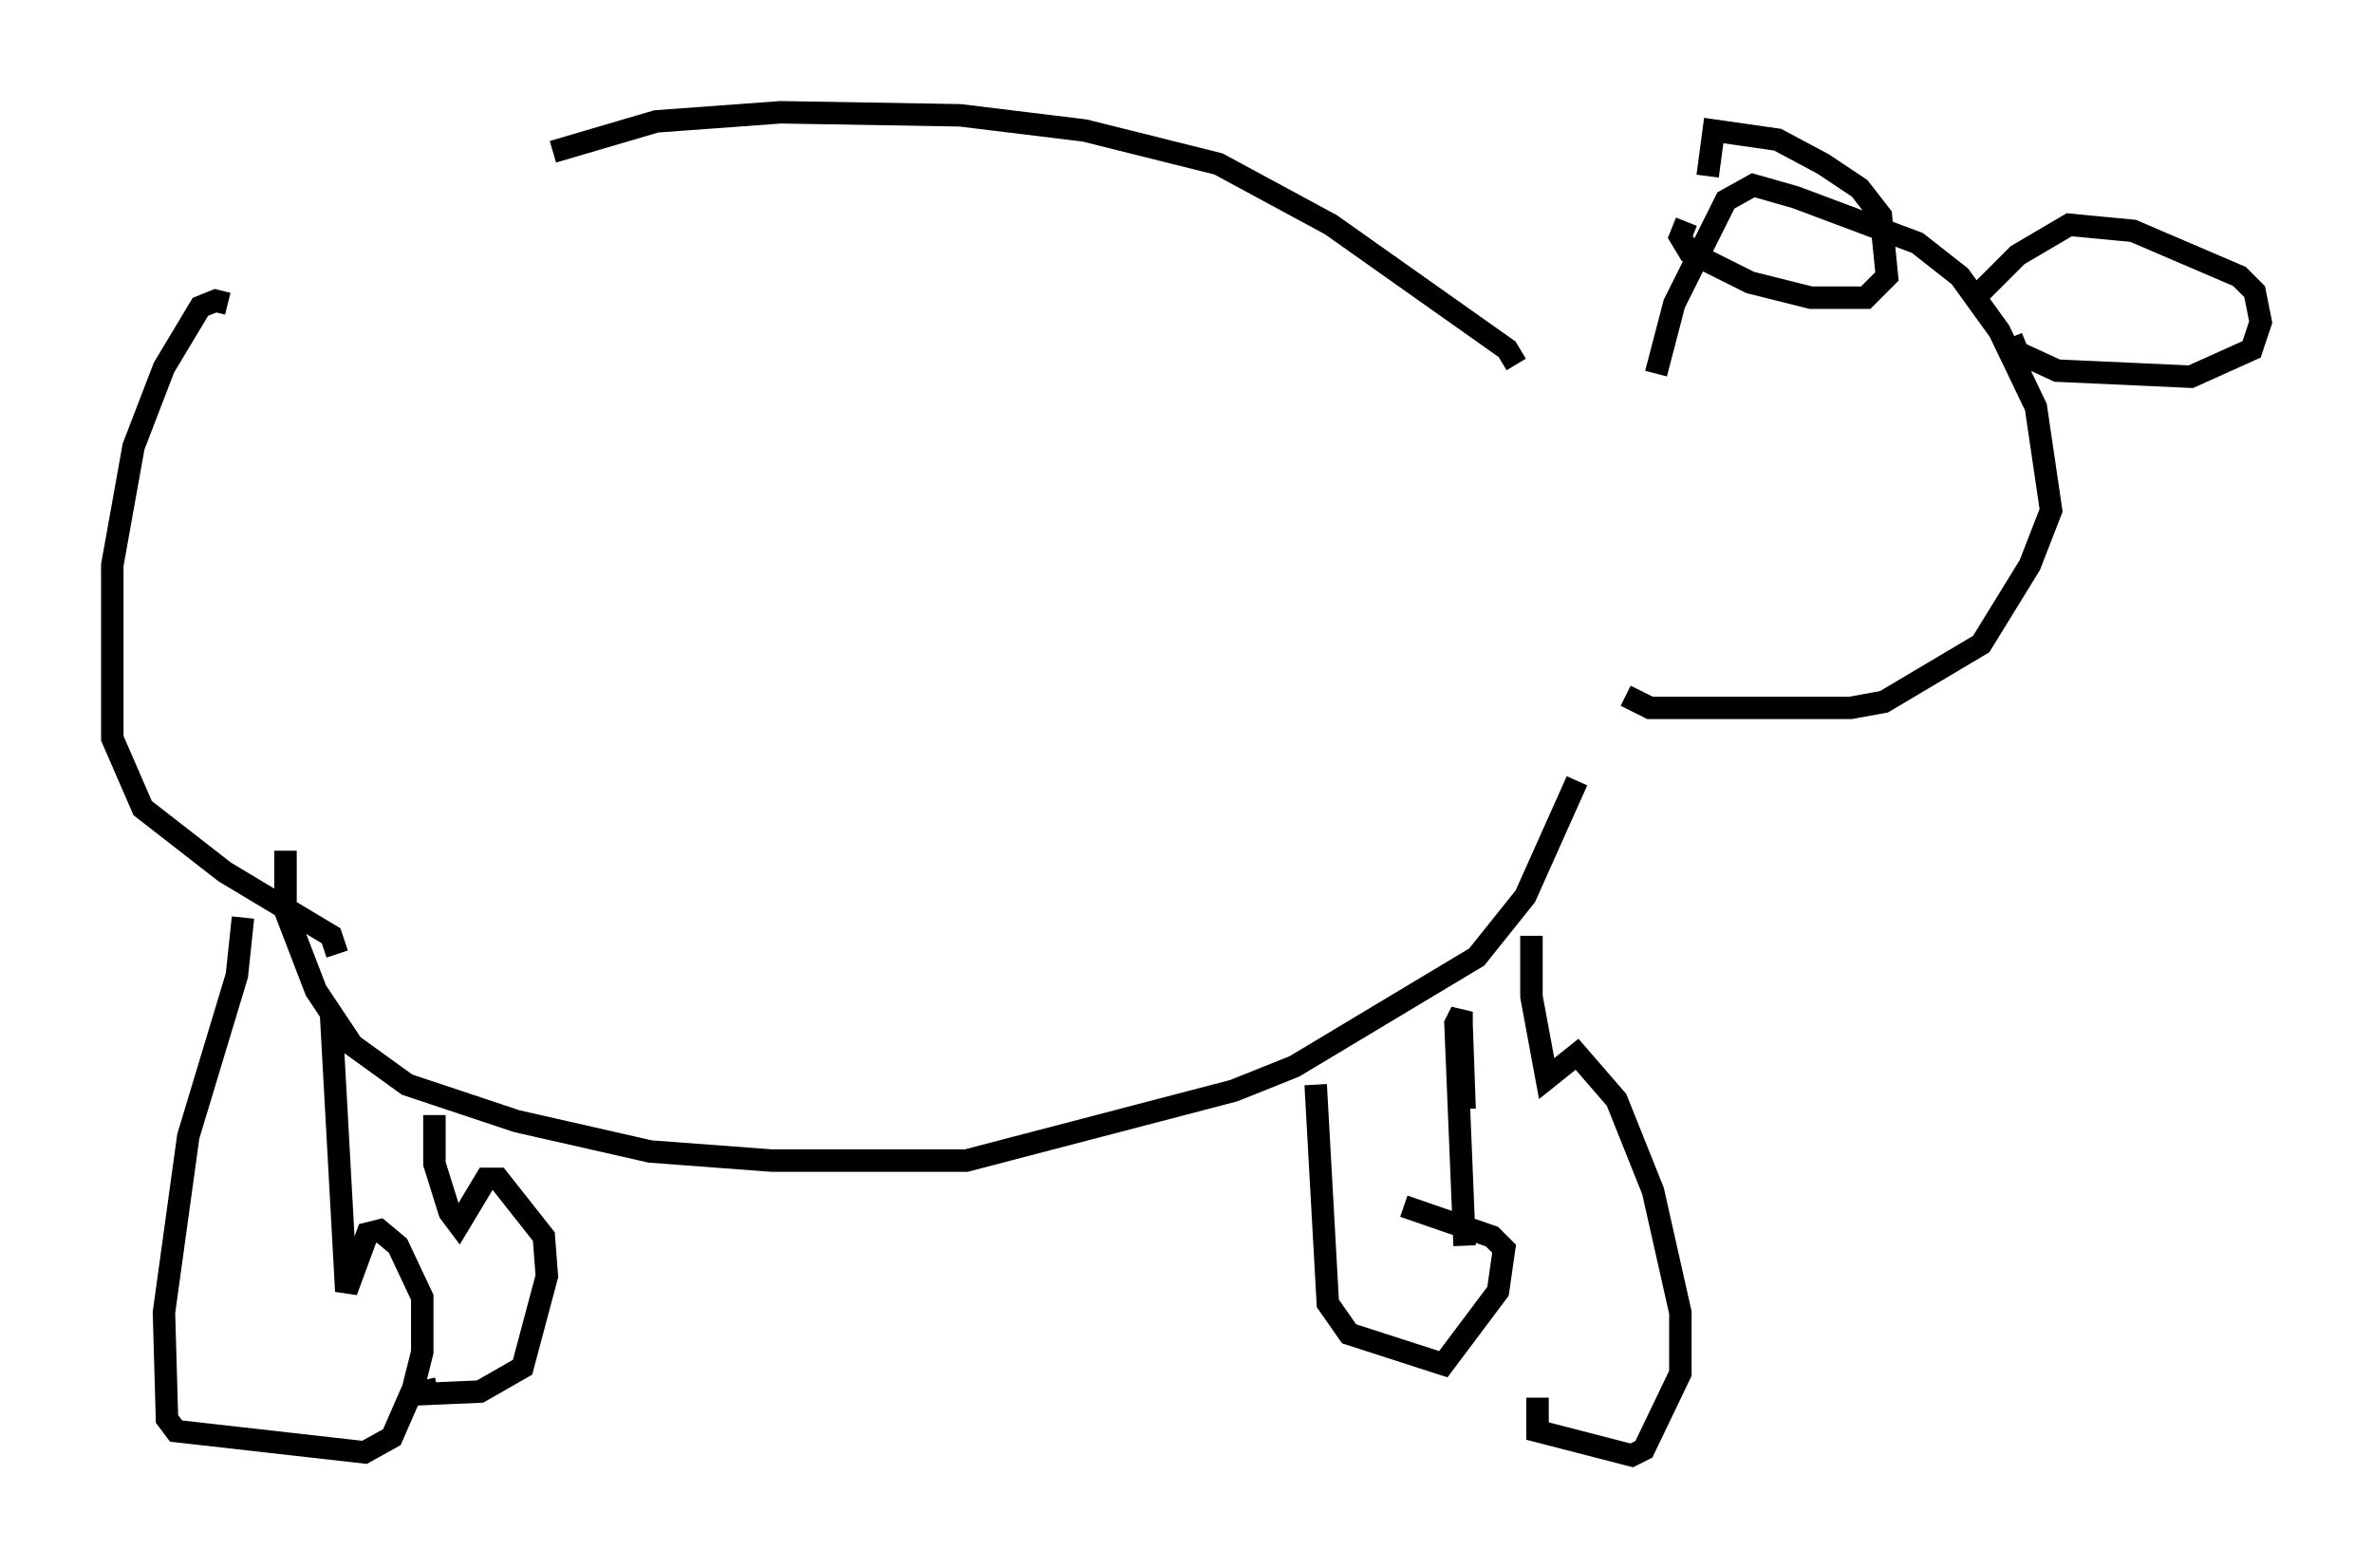 <?xml version="1.0" encoding="utf-8" ?>
<svg baseProfile="full" height="69.81" version="1.1" width="105.669" xmlns="http://www.w3.org/2000/svg" xmlns:ev="http://www.w3.org/2001/xml-events" xmlns:xlink="http://www.w3.org/1999/xlink"><defs /><rect fill="white" height="69.81" width="105.669" x="0" y="0" /><path d="M12.172, 12.307 m12.449, -5.548 l4.601, -1.353 5.548, -0.406 l7.984, 0.135 5.548, 0.677 l5.954, 1.488 5.007, 2.706 l7.848, 5.548 0.406, 0.677 m-54.803, 21.651 l0.0, 2.706 1.353, 3.518 l1.624, 2.436 2.436, 1.759 l4.871, 1.624 5.954, 1.353 l5.413, 0.406 8.66, 0.0 l11.908, -3.112 2.706, -1.083 l8.119, -4.871 2.165, -2.706 l2.3, -5.142 m-55.48, 10.419 l0.677, 12.314 0.947, -2.571 l0.541, -0.135 0.812, 0.677 l1.083, 2.3 0.0, 2.436 l-0.406, 1.624 -0.947, 2.165 l-1.218, 0.677 -8.39, -0.947 l-0.406, -0.541 -0.135, -4.736 l1.083, -7.848 2.165, -7.172 l0.271, -2.571 m-0.677, -27.334 l-0.541, -0.135 -0.677, 0.271 l-1.624, 2.706 -1.353, 3.518 l-0.947, 5.277 0.0, 7.713 l1.353, 3.112 3.654, 2.842 l4.736, 2.842 0.271, 0.812 m4.33, 7.172 l0.0, 2.165 0.677, 2.165 l0.406, 0.541 1.218, -2.03 l0.541, 0.0 2.03, 2.571 l0.135, 1.759 -1.083, 4.059 l-1.894, 1.083 -3.112, 0.135 l1.218, -0.271 m39.106, -13.532 l0.541, 9.743 0.947, 1.353 l4.195, 1.353 2.436, -3.248 l0.271, -1.894 -0.541, -0.541 l-3.924, -1.353 m2.706, -4.33 l-0.135, -3.789 0.0, -0.541 l-0.271, 0.541 0.406, 9.878 m2.977, -13.802 l0.0, 2.706 0.677, 3.654 l1.353, -1.083 1.759, 2.03 l1.624, 4.059 1.218, 5.413 l0.0, 2.706 -1.624, 3.383 l-0.541, 0.271 -4.195, -1.083 l0.0, -1.488 m5.277, -45.602 l0.812, -3.112 2.3, -4.601 l1.218, -0.677 1.894, 0.541 l5.413, 2.03 1.894, 1.488 l1.759, 2.436 1.624, 3.383 l0.677, 4.601 -0.947, 2.436 l-2.165, 3.518 -4.33, 2.571 l-1.488, 0.271 -8.931, 0.0 l-1.083, -0.541 m2.706, -21.109 l-0.271, 0.677 0.406, 0.677 l2.706, 1.353 2.706, 0.677 l2.436, 0.0 0.947, -0.947 l-0.271, -2.706 -0.947, -1.218 l-1.624, -1.083 -2.03, -1.083 l-2.842, -0.406 -0.271, 2.03 m13.532, 7.172 l0.271, 0.677 1.759, 0.812 l5.954, 0.271 2.706, -1.218 l0.406, -1.218 -0.271, -1.353 l-0.677, -0.677 -4.736, -2.03 l-2.842, -0.271 -2.3, 1.353 l-2.03, 2.03 " fill="none" stroke="black" stroke-width="1" /></svg>
